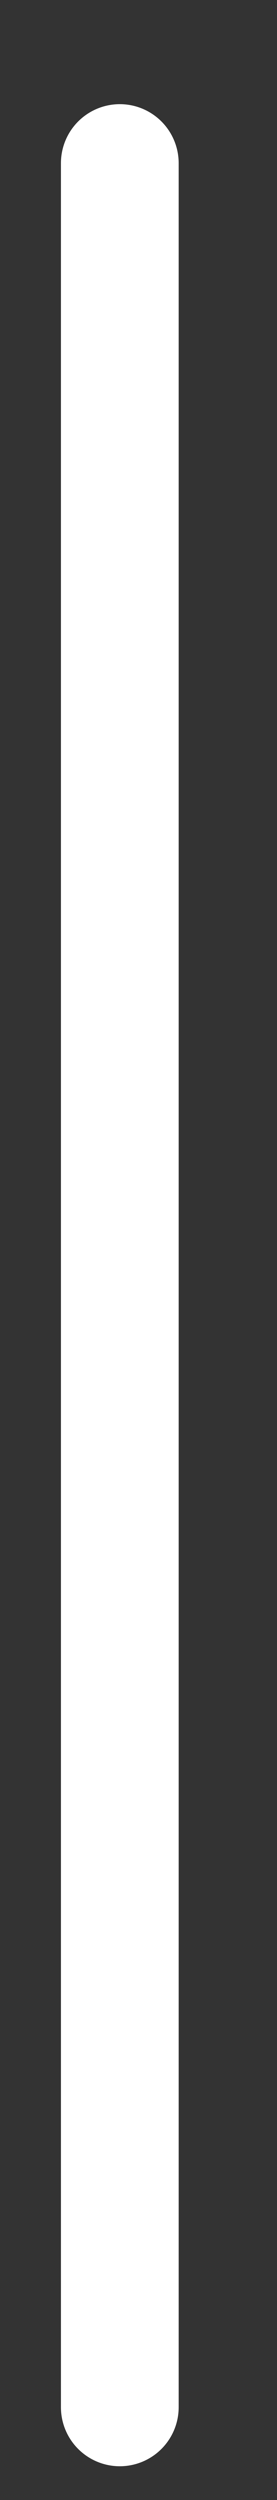 <svg width="2" height="18" viewBox="0 0 2 18" fill="none" xmlns="http://www.w3.org/2000/svg">
<rect x="0" y="0" width="2" height="18" fill="#333333" stroke="none"/>
<path d="M0.865 17.332V1.175" stroke="white" stroke-width="0.85" stroke-linecap="round" stroke-linejoin="round"/>
</svg>
